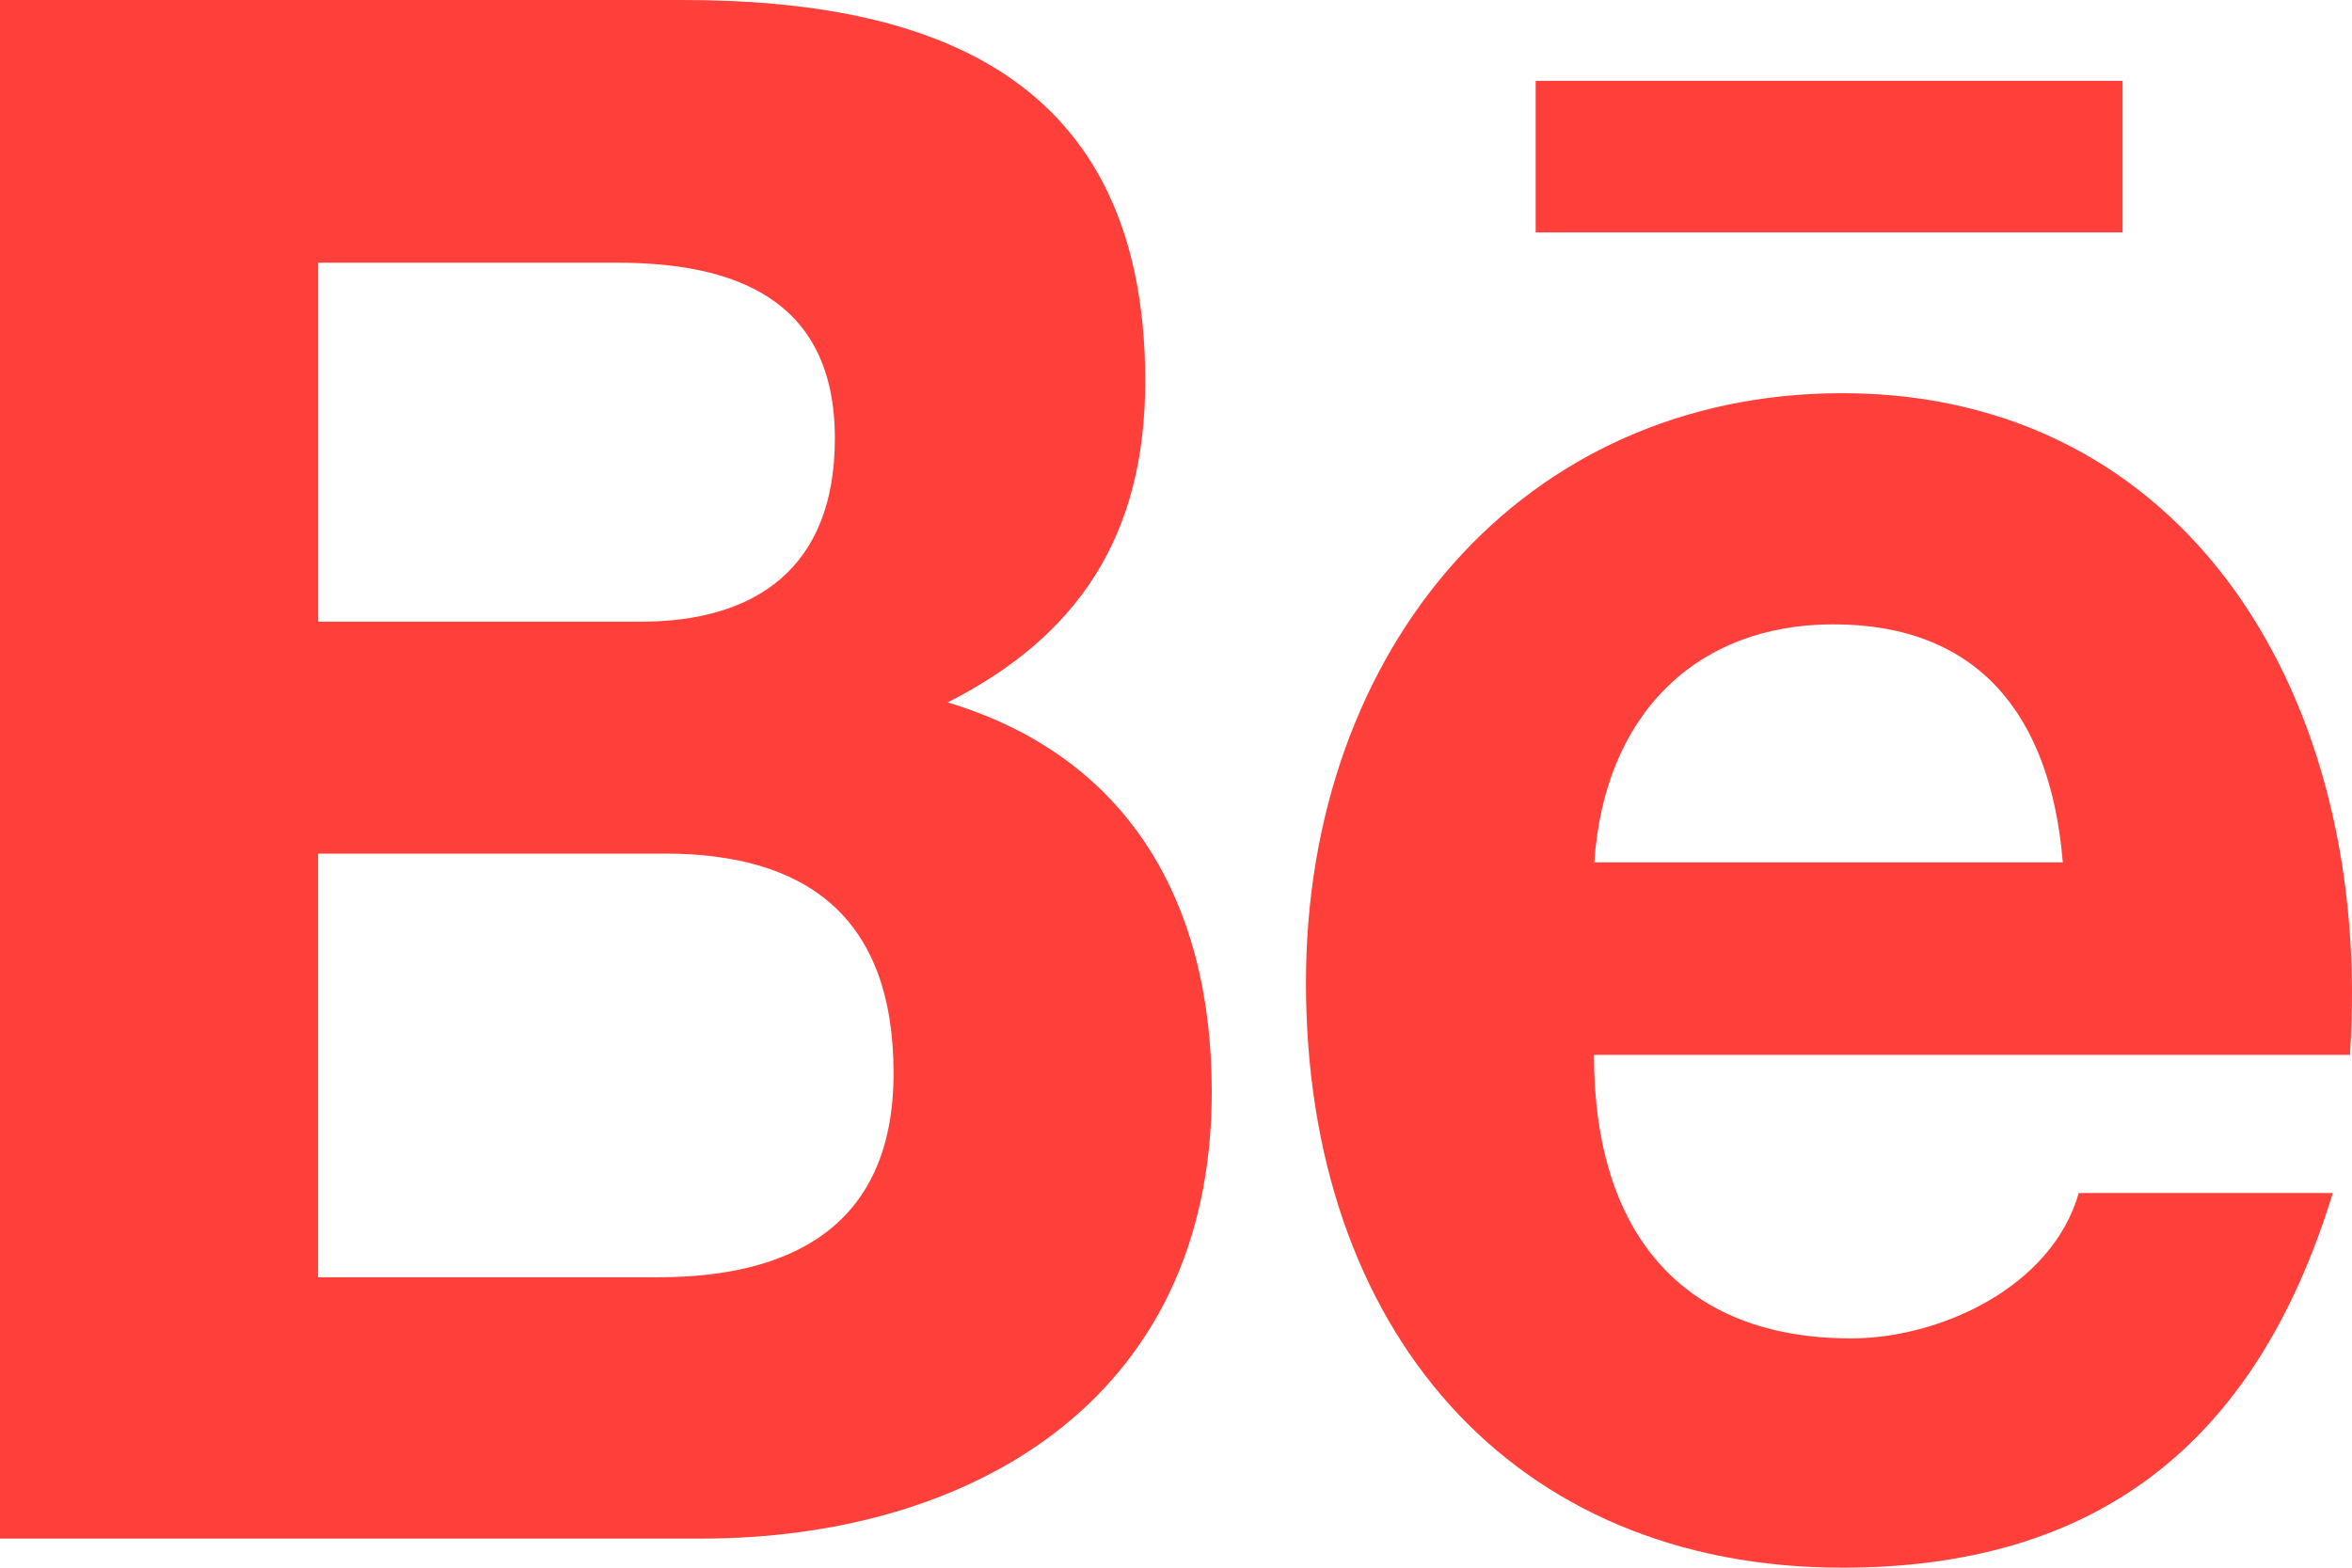 <svg width="24" height="16" viewBox="0 0 24 16" fill="none" xmlns="http://www.w3.org/2000/svg">
<path d="M12.365 11.144C12.365 9.172 11.486 7.715 9.67 7.169C10.995 6.496 11.686 5.476 11.686 3.89C11.686 0.763 9.494 0 6.964 0H0V15.703H7.159C9.844 15.703 12.365 14.334 12.365 11.144ZM3.247 2.681H6.293C7.464 2.681 8.519 3.03 8.519 4.475C8.519 5.808 7.698 6.345 6.538 6.345H3.247V2.681ZM3.246 13.036V8.712H6.784C8.213 8.712 9.118 9.345 9.118 10.954C9.118 12.54 8.038 13.036 6.717 13.036H3.246Z" fill="#FF3F3A"/>
<path d="M18.799 16C21.354 16 23.008 14.777 23.804 12.176H21.212C20.933 13.147 19.782 13.66 18.89 13.66C17.169 13.66 16.265 12.588 16.265 10.766H23.979C24.223 7.12 22.319 4.013 18.798 4.013C15.539 4.013 13.326 6.617 13.326 10.03C13.326 13.571 15.423 16 18.799 16ZM18.707 6.372C20.183 6.372 20.925 7.294 21.049 8.801H16.269C16.366 7.306 17.299 6.372 18.707 6.372Z" fill="#FF3F3A"/>
<path d="M15.67 0.825H21.659V2.372H15.67V0.825Z" fill="#FF3F3A"/>
</svg>
